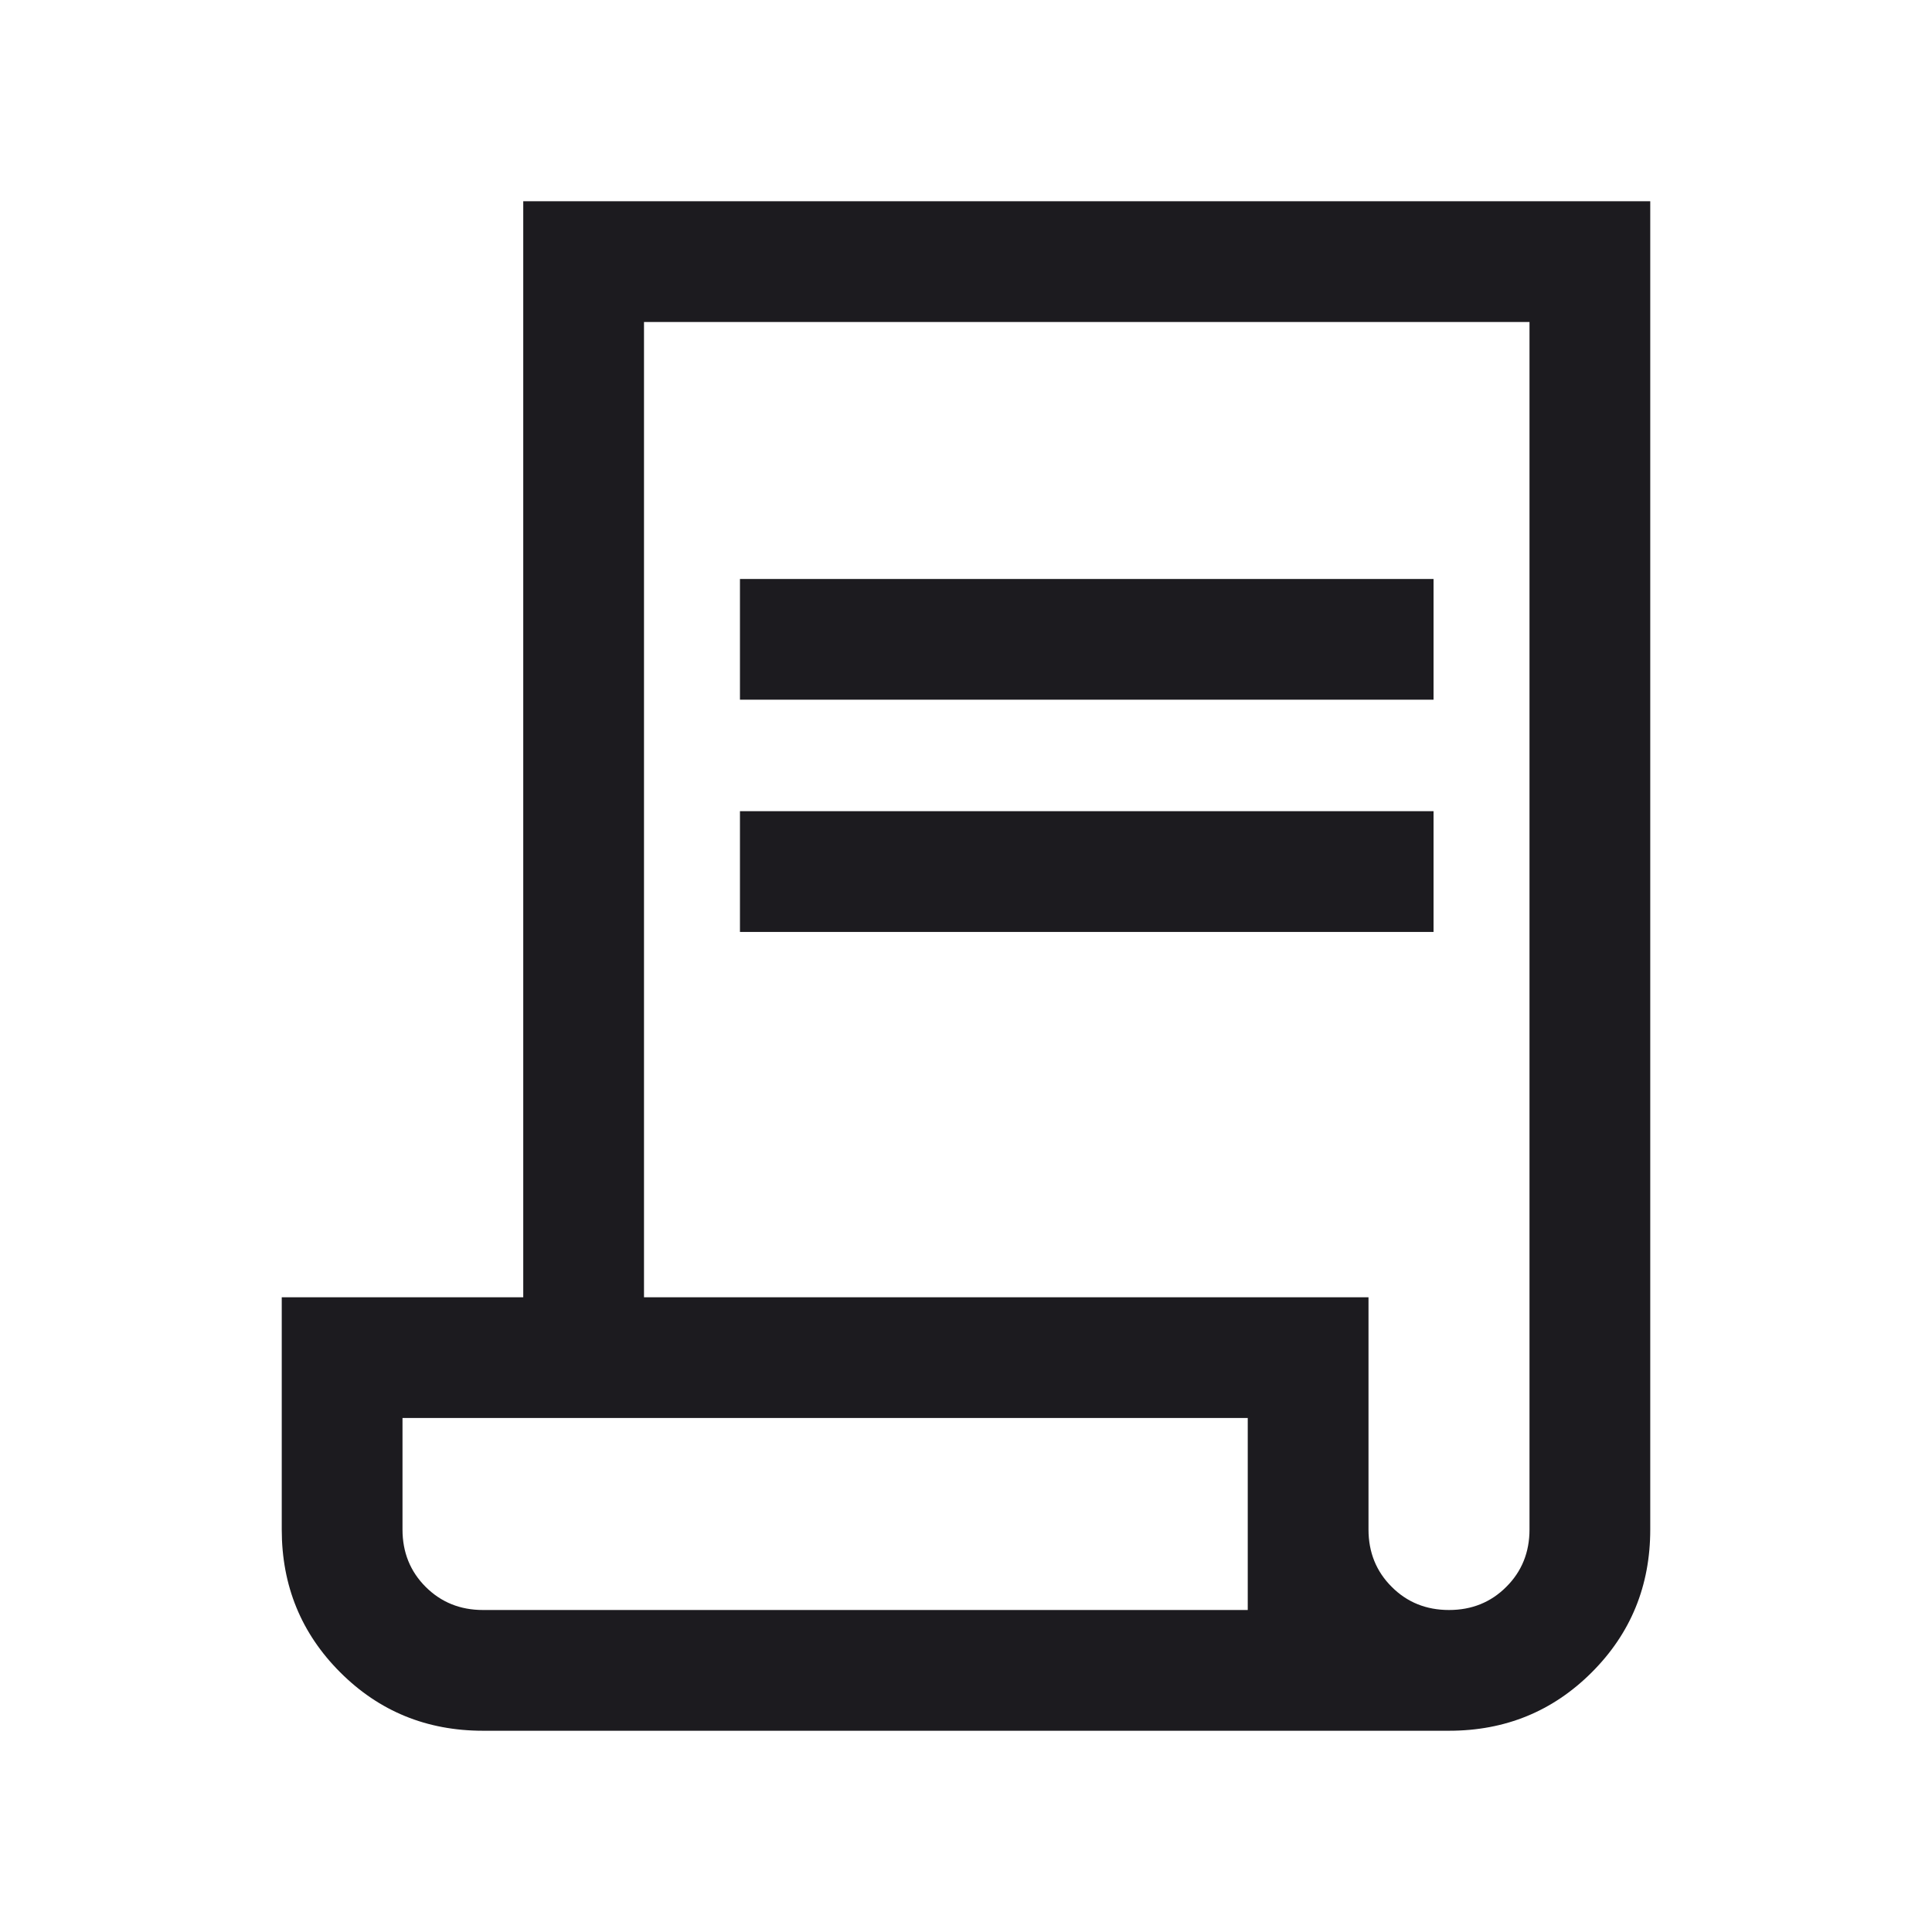 <svg width="24" height="24" viewBox="0 0 24 24" fill="none" xmlns="http://www.w3.org/2000/svg">
<g id="Icon300_contract">
<mask id="mask0_152_631" style="mask-type:alpha" maskUnits="userSpaceOnUse" x="0" y="0" width="24" height="24">
<rect id="Bounding box" width="24" height="24" fill="#D9D9D9"/>
</mask>
<g mask="url(#mask0_152_631)">
<path id="contract" d="M6 21.5C5.301 21.5 4.71 21.258 4.226 20.774C3.742 20.29 3.5 19.699 3.5 19V16.115H6.5V2.5H20.5V19C20.5 19.699 20.258 20.29 19.774 20.774C19.29 21.258 18.699 21.5 18 21.5H6ZM18 20C18.283 20 18.521 19.904 18.712 19.712C18.904 19.521 19 19.283 19 19V4H8V16.115H17V19C17 19.283 17.096 19.521 17.288 19.712C17.479 19.904 17.717 20 18 20ZM9.192 8.692V7.192H17.808V8.692H9.192ZM9.192 11.577V10.077H17.808V11.577H9.192ZM6 20H15.5V17.615H5V19C5 19.283 5.096 19.521 5.287 19.712C5.479 19.904 5.717 20 6 20ZM6 20H5H15.5H6Z" fill="#1C1B1F"/>
</g>
</g>
</svg>
